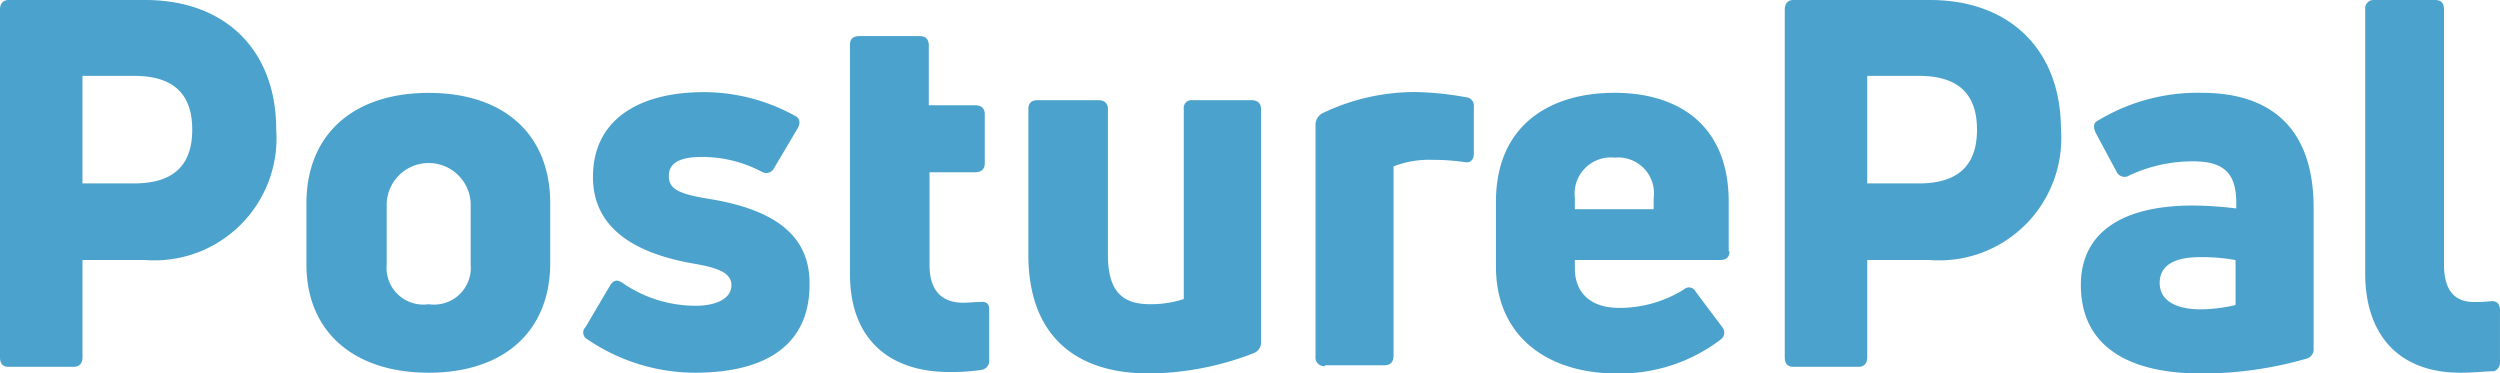 <svg id="XMLID_1_" xmlns="http://www.w3.org/2000/svg" width="114.645" height="17.126" viewBox="0 0 114.645 17.126">
  <g id="Group_1" data-name="Group 1">
    <path id="XMLID_34_" d="M137.454,38.7c3.682,0,6.013,2.3,6.013,5.945a5.6,5.6,0,0,1-6.013,5.979h-2.871v4.459c0,.27-.135.439-.405.439h-2.973c-.27,0-.405-.135-.405-.439V39.139c0-.27.135-.439.405-.439Zm-.507,8.411c1.79,0,2.668-.811,2.668-2.466s-.878-2.466-2.668-2.466h-2.365v4.932Z" transform="translate(-130.8 -38.7)" fill="#4ba2cc"/>
    <path id="XMLID_31_" d="M178.007,64.136c-3.445,0-5.607-1.892-5.607-4.965v-2.8c0-3.141,2.128-5.067,5.607-5.067,3.445,0,5.573,1.892,5.573,5.067v2.8C183.547,62.278,181.419,64.136,178.007,64.136Zm0-3.141a1.686,1.686,0,0,0,1.925-1.824v-2.8a1.927,1.927,0,0,0-3.851,0v2.8A1.686,1.686,0,0,0,178.007,60.994Z" transform="translate(-158.348 -47.044)" fill="#4ba2cc"/>
    <path id="XMLID_29_" d="M215.092,64.07a8.8,8.8,0,0,1-4.9-1.52.353.353,0,0,1-.1-.574l1.115-1.892c.169-.27.338-.3.574-.135A5.917,5.917,0,0,0,215.126,61c.98,0,1.655-.338,1.655-.946s-.743-.811-1.689-.98c-2.567-.439-4.661-1.52-4.661-3.986,0-2.567,2.027-3.885,5.1-3.885a8.668,8.668,0,0,1,4.155,1.081c.236.1.27.338.135.574l-1.081,1.824a.4.4,0,0,1-.574.169,5.857,5.857,0,0,0-2.736-.676c-1.013,0-1.52.27-1.52.878,0,.642.54.844,2.061,1.081,2.432.439,4.391,1.419,4.391,3.817C220.4,62.718,218.47,64.07,215.092,64.07Z" transform="translate(-183.239 -46.978)" fill="#4ba2cc"/>
    <path id="XMLID_27_" d="M251.4,55.828c.2,0,.507-.034.743-.034.3-.034.439.068.439.338v2.3a.421.421,0,0,1-.338.473,9.329,9.329,0,0,1-1.486.1c-2.736,0-4.56-1.486-4.56-4.493V44.005c0-.27.135-.405.439-.405h2.736c.27,0,.405.1.439.372v2.8h2.128c.27,0,.439.135.439.405v2.263c0,.27-.169.405-.439.405h-2.094v4.256C249.848,55.254,250.389,55.828,251.4,55.828Z" transform="translate(-207.22 -41.945)" fill="#4ba2cc"/>
    <path id="XMLID_25_" d="M280.635,52.3c.27,0,.439.135.439.405V63.379a.524.524,0,0,1-.3.507,13.515,13.515,0,0,1-4.83.946c-3.547,0-5.54-1.892-5.54-5.438V52.705c0-.27.135-.405.439-.405h2.77c.27,0,.439.135.439.405v6.688c0,1.723.709,2.263,1.925,2.263a4.85,4.85,0,0,0,1.554-.236V52.705a.358.358,0,0,1,.405-.405Z" transform="translate(-223.245 -47.706)" fill="#4ba2cc"/>
    <path id="XMLID_23_" d="M309.839,63.766a.393.393,0,0,1-.439-.439V52.686a.6.6,0,0,1,.3-.507,9.785,9.785,0,0,1,4.324-.98,14.329,14.329,0,0,1,2.263.236.39.39,0,0,1,.372.439v2.162c0,.27-.169.439-.439.372a10.5,10.5,0,0,0-1.452-.1,4.491,4.491,0,0,0-1.79.3v8.681c0,.27-.135.439-.405.439h-2.736Z" transform="translate(-249.072 -46.978)" fill="#4ba2cc"/>
    <path id="XMLID_20_" d="M344.608,58.562c0,.27-.135.405-.439.405h-6.654v.372c0,1.182.777,1.824,2.027,1.824a5.589,5.589,0,0,0,2.973-.844.338.338,0,0,1,.54.1l1.216,1.621a.389.389,0,0,1-.068.574,7.61,7.61,0,0,1-4.8,1.554c-3.04,0-5.506-1.621-5.506-4.9V56.3c0-3.513,2.466-5,5.438-5,2.9,0,5.236,1.452,5.236,5v2.263Zm-5.269-4.29a1.664,1.664,0,0,0-1.824,1.858v.507h3.614V56.13A1.641,1.641,0,0,0,339.338,54.273Z" transform="translate(-265.296 -47.044)" fill="#4ba2cc"/>
    <path id="XMLID_17_" d="M379.754,38.7c3.682,0,6.013,2.3,6.013,5.945a5.6,5.6,0,0,1-6.013,5.979h-2.871v4.459c0,.27-.135.439-.405.439h-2.972c-.27,0-.405-.135-.405-.439V39.139c0-.27.135-.439.405-.439Zm-.507,8.411c1.79,0,2.669-.811,2.669-2.466s-.878-2.466-2.669-2.466h-2.365v4.932Z" transform="translate(-291.255 -38.7)" fill="#4ba2cc"/>
    <path id="XMLID_14_" d="M418.84,51.3c3.243,0,5.134,1.689,5.134,5.269v6.452a.442.442,0,0,1-.338.473,17.207,17.207,0,0,1-4.83.676c-3.378,0-5.506-1.284-5.506-4.053,0-2.432,1.925-3.648,5.134-3.648a16.823,16.823,0,0,1,1.993.135v-.236c0-1.25-.439-1.925-1.959-1.925a6.869,6.869,0,0,0-2.939.642.4.4,0,0,1-.574-.135l-.98-1.824c-.1-.236-.1-.405.034-.507A8.823,8.823,0,0,1,418.84,51.3Zm-.034,9.931a7.257,7.257,0,0,0,1.588-.2v-2.06a8.519,8.519,0,0,0-1.621-.135c-1.284,0-1.858.439-1.858,1.182C416.914,60.826,417.657,61.231,418.806,61.231Z" transform="translate(-317.876 -47.044)" fill="#4ba2cc"/>
    <path id="XMLID_12_" d="M456.257,55.792c-2.77,0-4.357-1.689-4.357-4.56V39.139a.393.393,0,0,1,.439-.439h2.77c.27,0,.405.135.405.439V50.826c0,1.182.473,1.723,1.385,1.723a5.473,5.473,0,0,0,.743-.034c.27-.034.439.1.439.405v2.364a.423.423,0,0,1-.27.439C457.44,55.724,456.9,55.792,456.257,55.792Z" transform="translate(-343.437 -38.7)" fill="#4ba2cc"/>
  </g>
</svg>

